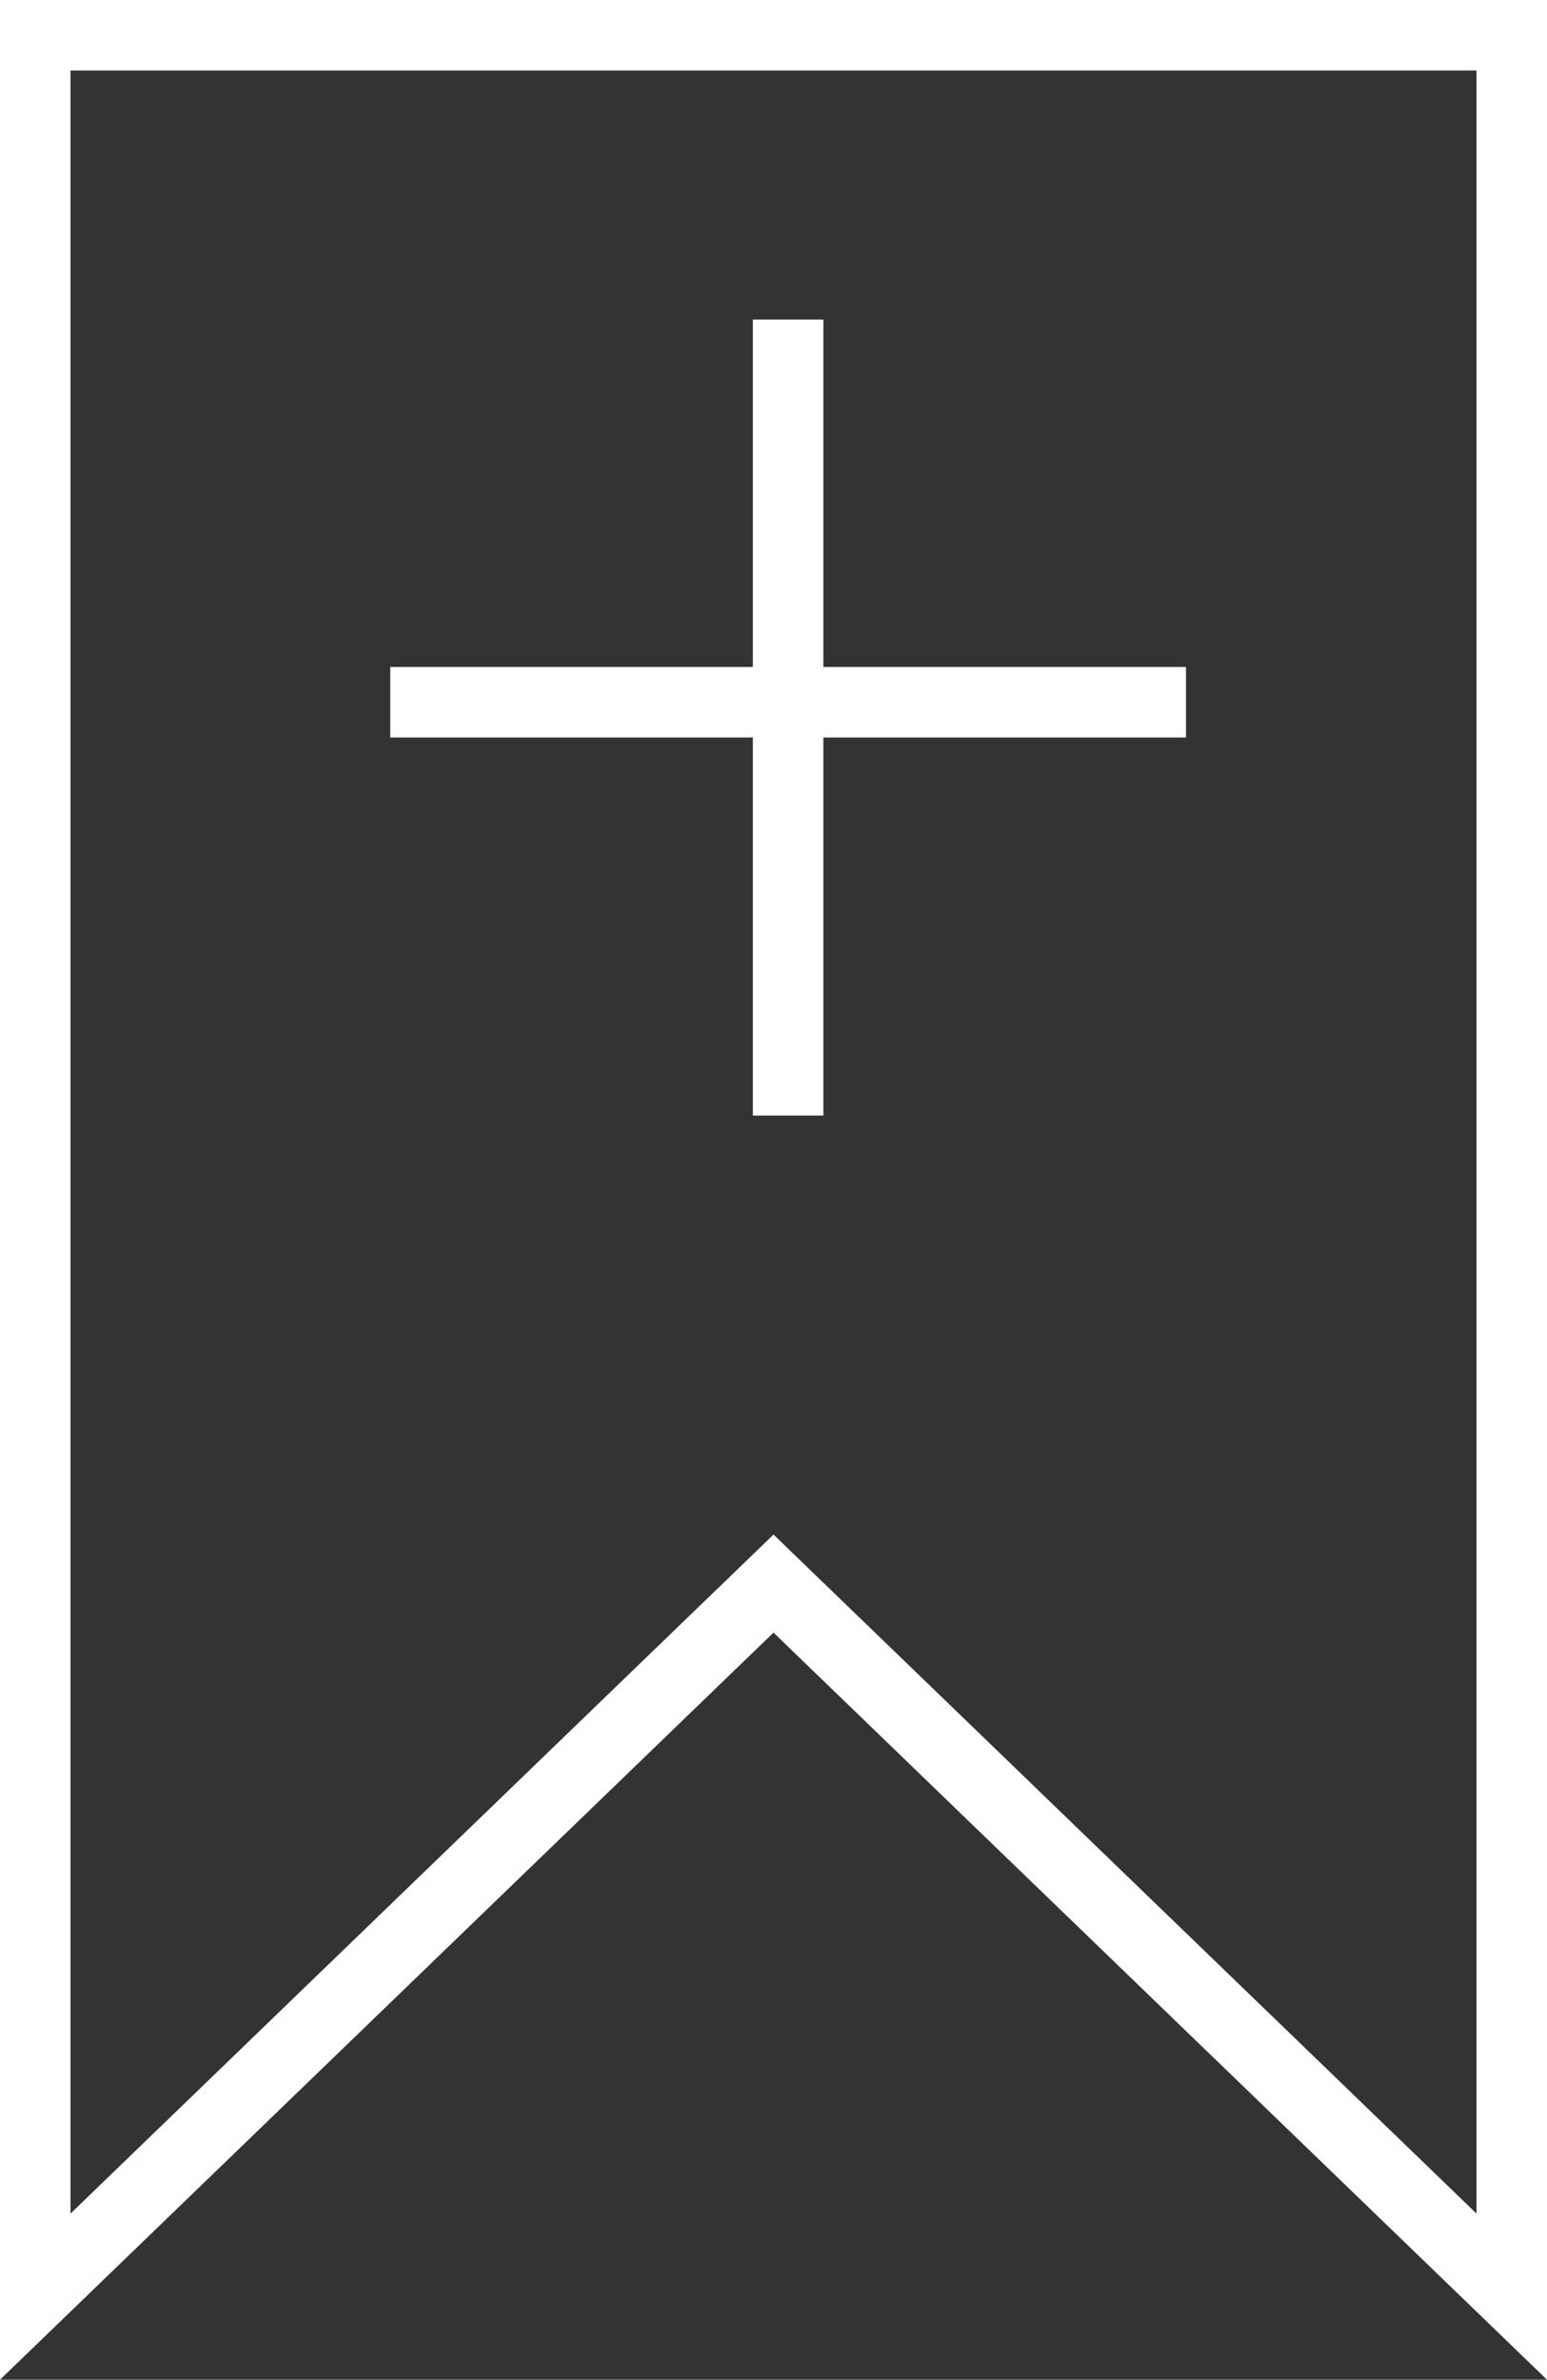 <svg xmlns="http://www.w3.org/2000/svg" width="43.881" height="67.481" viewBox="0 0 43.881 67.481">
  <rect x="0" y="0" width="43.881" height="67.481" fill="#333333" stroke="none"/>
  <g id="Component_331_1" data-name="Component 331 – 1" transform="translate(0)">
    <g id="Group_995" data-name="Group 995" transform="translate(0 0)">
      <g id="Path_339" data-name="Path 339" transform="translate(-132.331 -89.309)" fill="none">
        <path d="M154.272,135.6l.588.568,21.353,20.618V89.309H132.331V156.79l21.353-20.618Z" stroke="none"/>
        <path d="M 174.212 152.079 L 174.212 91.309 L 134.331 91.309 L 134.331 152.079 L 152.294 134.733 L 152.882 134.166 L 154.272 132.824 L 155.661 134.166 L 156.249 134.733 L 174.212 152.079 M 176.212 156.79 L 154.859 136.172 L 154.272 135.605 L 153.684 136.172 L 132.331 156.79 L 132.331 89.309 L 176.212 89.309 L 176.212 156.79 Z" stroke="none" fill="#fff"/>
      </g>
      <g id="Group_996" data-name="Group 996" transform="translate(11.07 9.062)">
        <line id="Line_96" data-name="Line 96" x2="22.571" transform="translate(0 10.851)" fill="none" stroke="#fff" stroke-width="2"/>
        <line id="Line_97" data-name="Line 97" y2="22.571" transform="translate(11.285)" fill="none" stroke="#fff" stroke-width="2"/>
      </g>
    </g>
  </g>
</svg>
